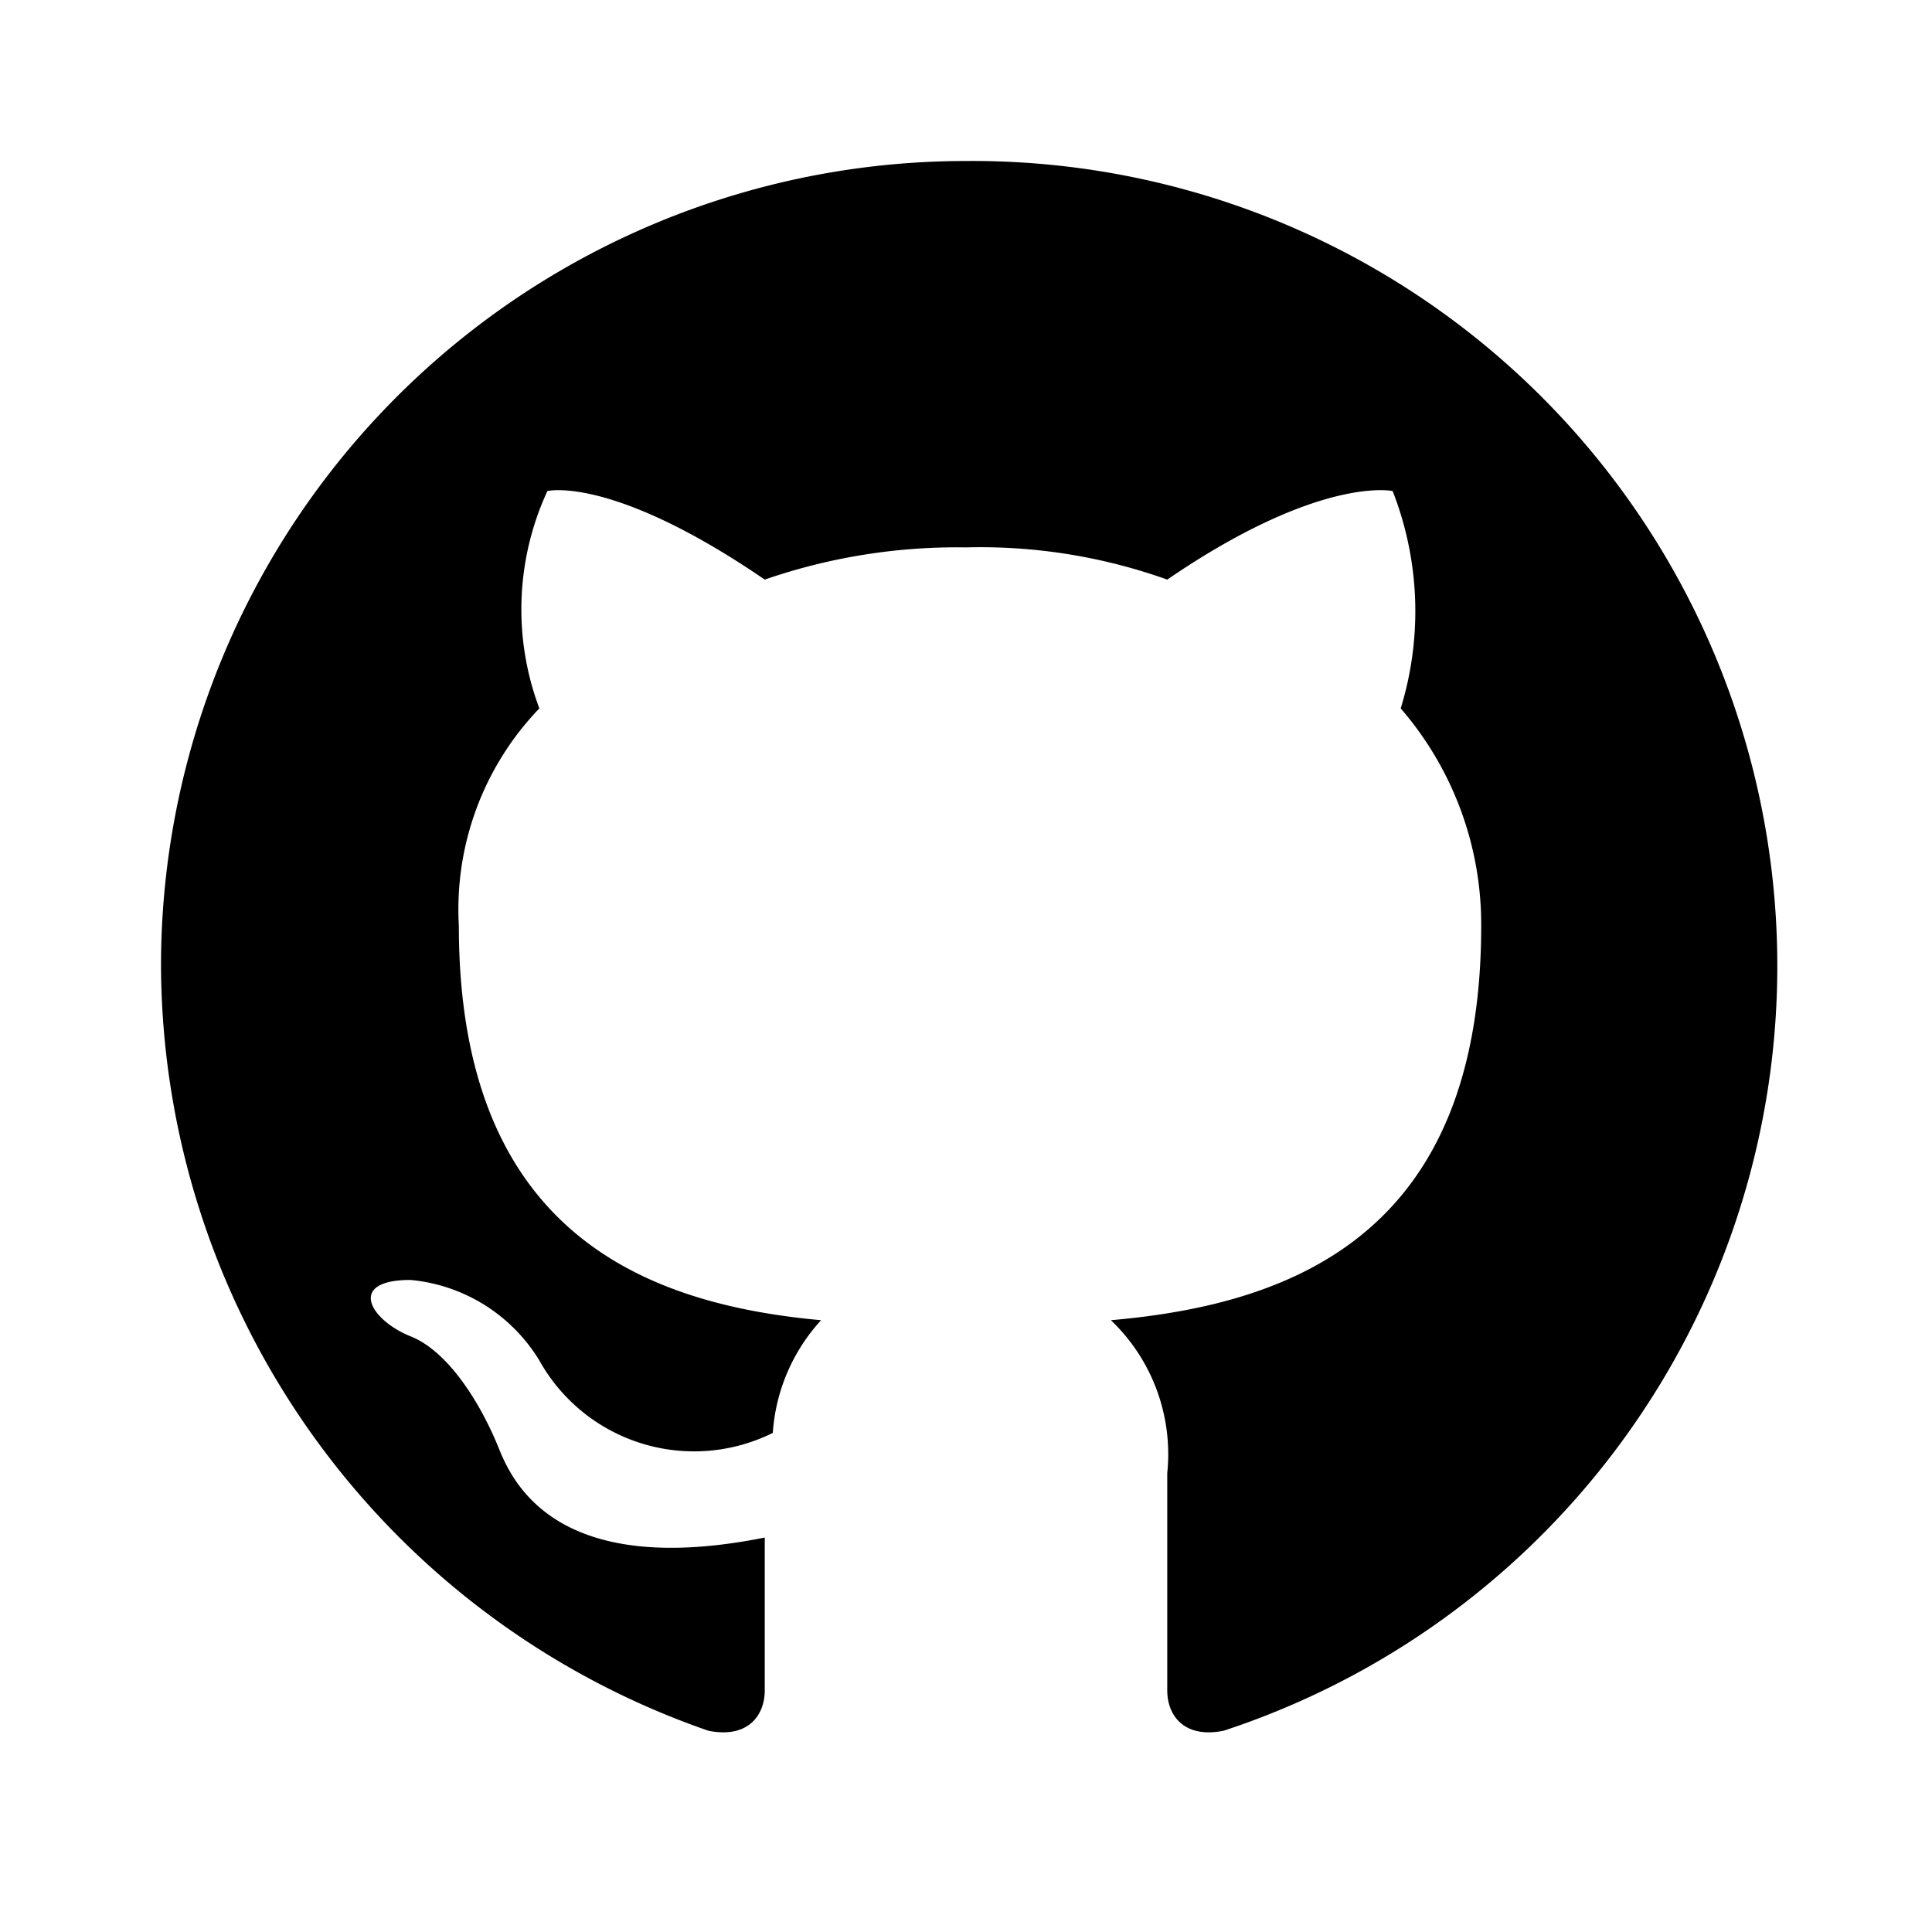 <svg viewBox="0 0 24 24"><path d="M12,2A10,10,0,0,0,2,12a10.1,10.1,0,0,0,6.8,9.5c.5.1.7-.2.7-.5V19.1c-2.5.5-3.1-.6-3.3-1.1s-.6-1.2-1.1-1.4-.8-.7,0-.7a2.1,2.1,0,0,1,1.6,1,2.2,2.2,0,0,0,2.9.9,2.3,2.3,0,0,1,.6-1.4c-2.2-.2-4.5-1.1-4.5-4.9a3.6,3.6,0,0,1,1-2.7,3.5,3.5,0,0,1,.1-2.7s.8-.2,2.7,1.1A7.3,7.3,0,0,1,12,6.8a6.9,6.9,0,0,1,2.5.4c1.9-1.3,2.8-1.1,2.8-1.1a4.1,4.1,0,0,1,.1,2.7,4.1,4.1,0,0,1,1,2.7c0,3.8-2.3,4.7-4.6,4.9a2.3,2.3,0,0,1,.7,1.9V21c0,.3.2.6.7.5A10,10,0,0,0,12,2Z"/></svg>
